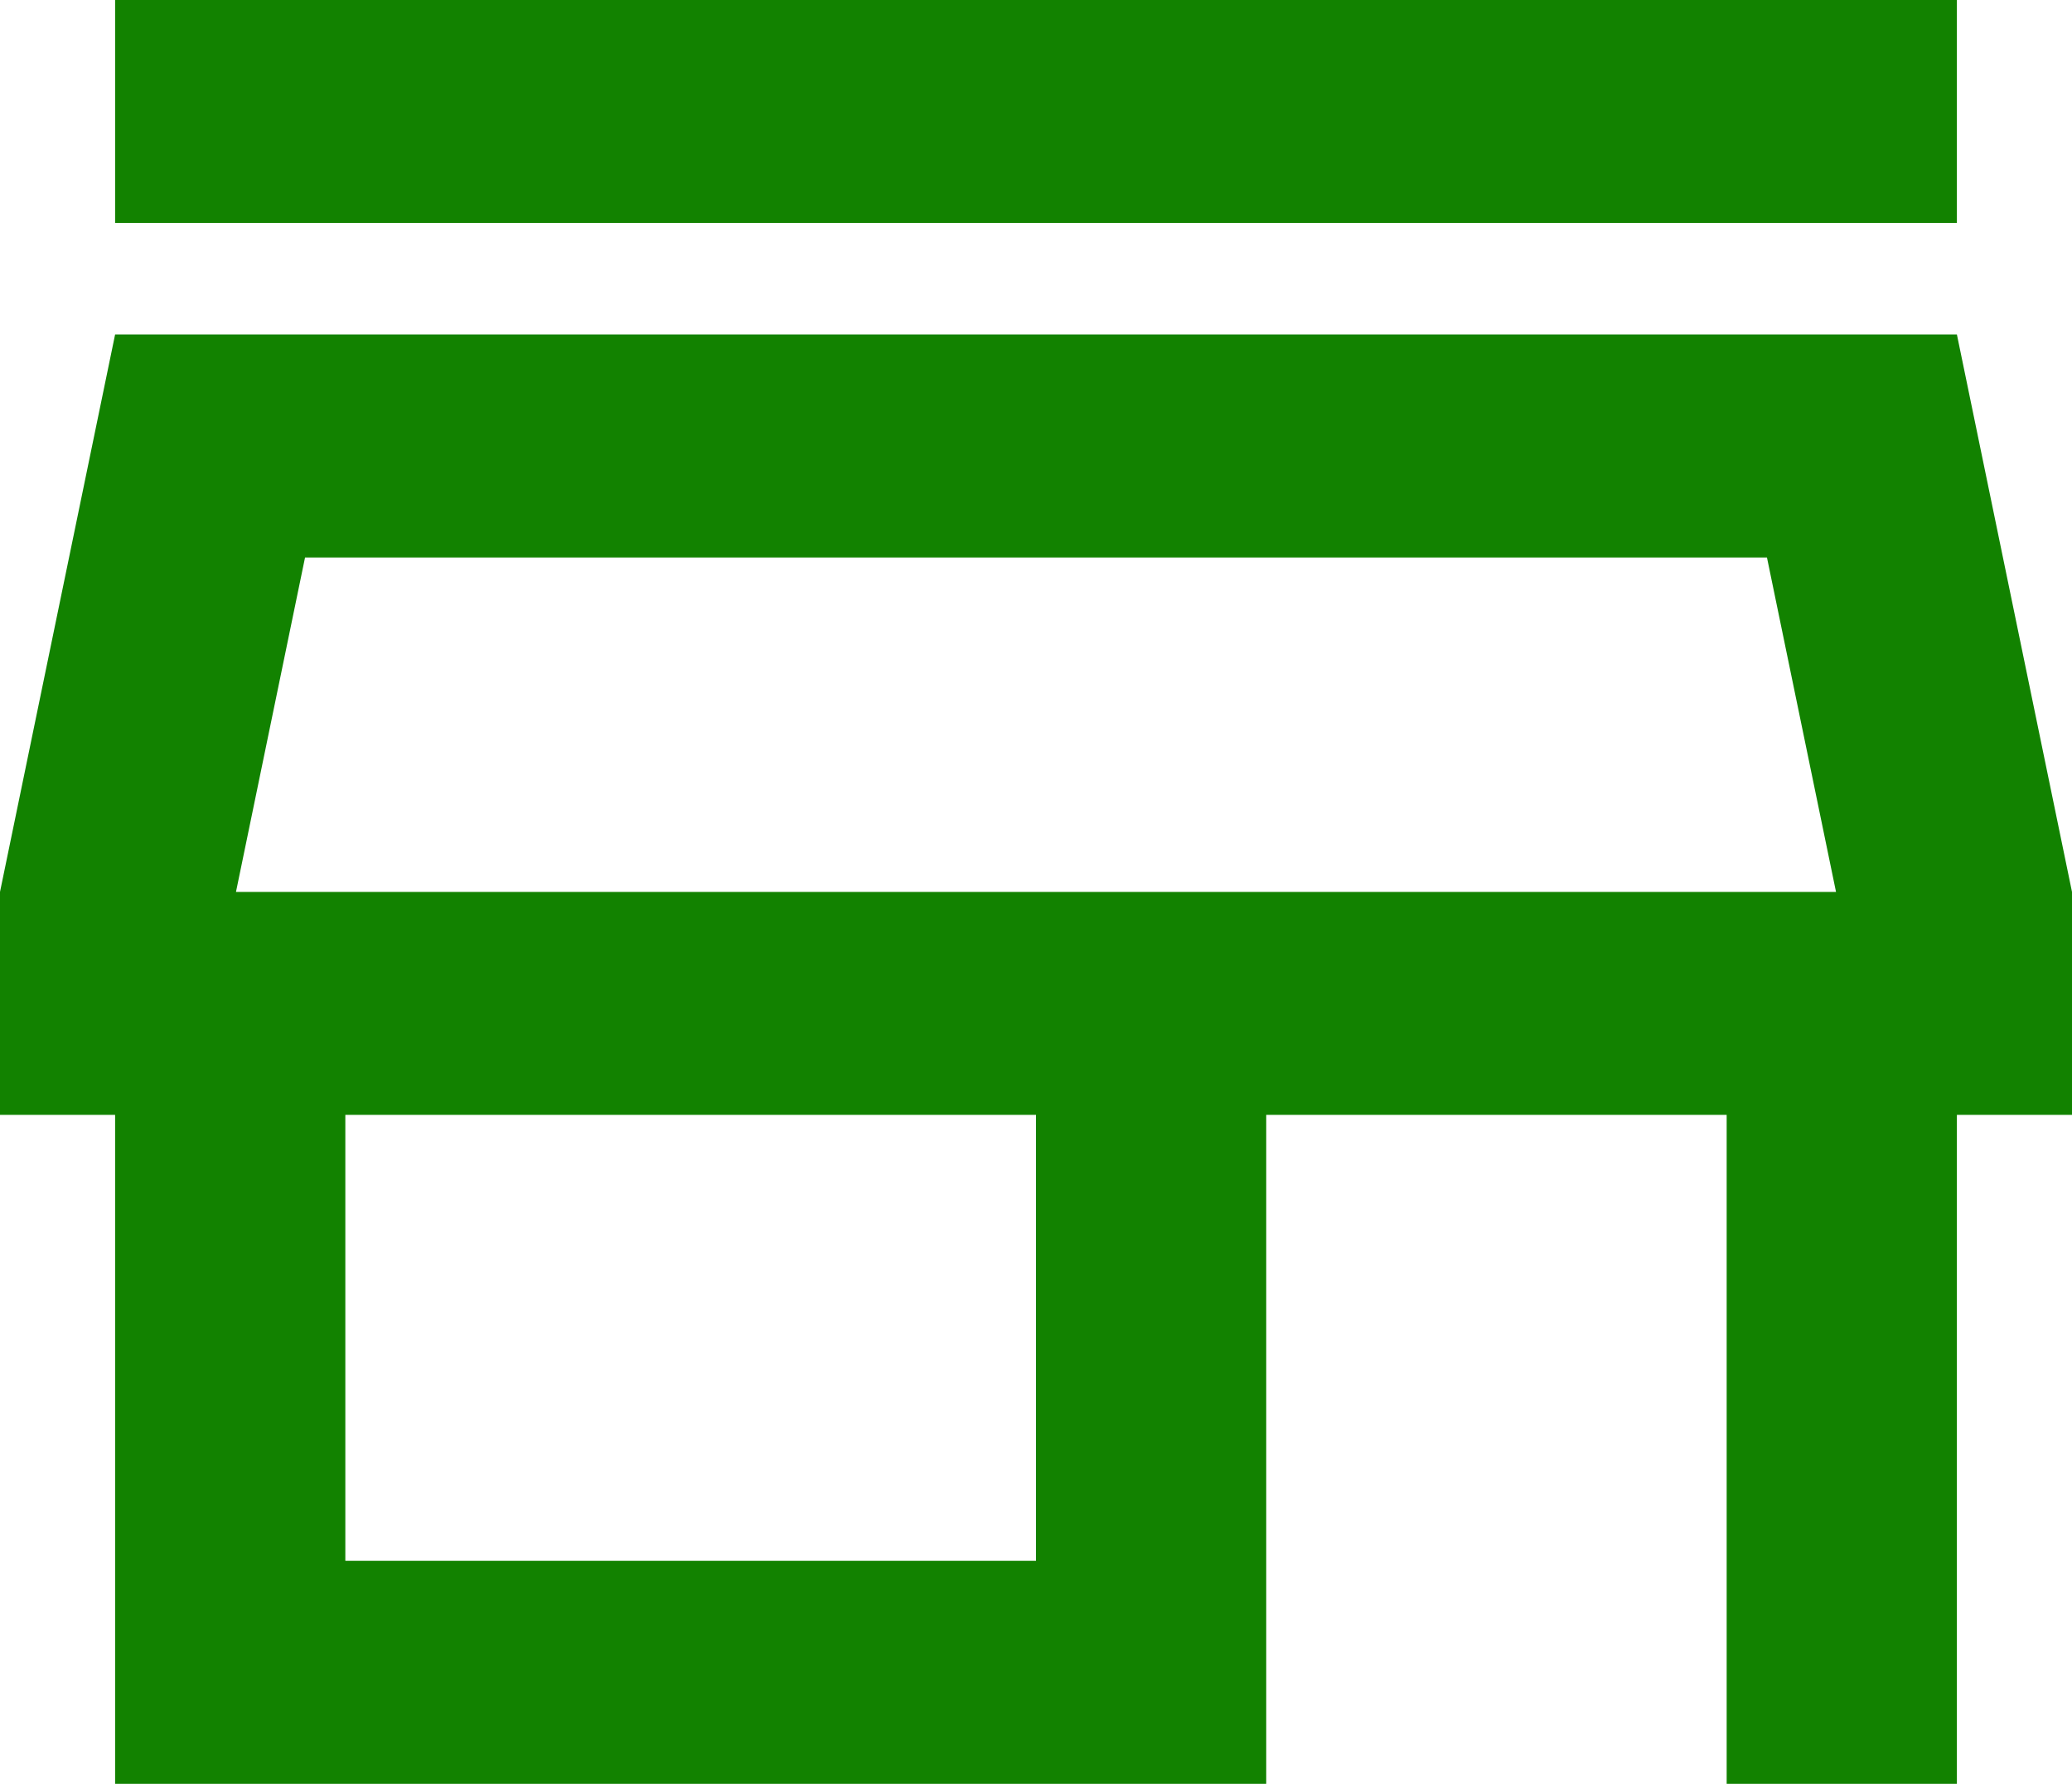 <svg width="36" height="31" viewBox="0 0 36 31" fill="none" xmlns="http://www.w3.org/2000/svg">
<path d="M2 3.875V0H34V3.875H2ZM2 31V19.375H0V15.5L2 5.812H34L36 15.5V19.375H34V31H30V19.375H22V31H2ZM6 27.125H18V19.375H6V27.125ZM4.1 15.5H31.9L30.7 9.688H5.3L4.1 15.5Z" fill="#128200"/>
</svg>
